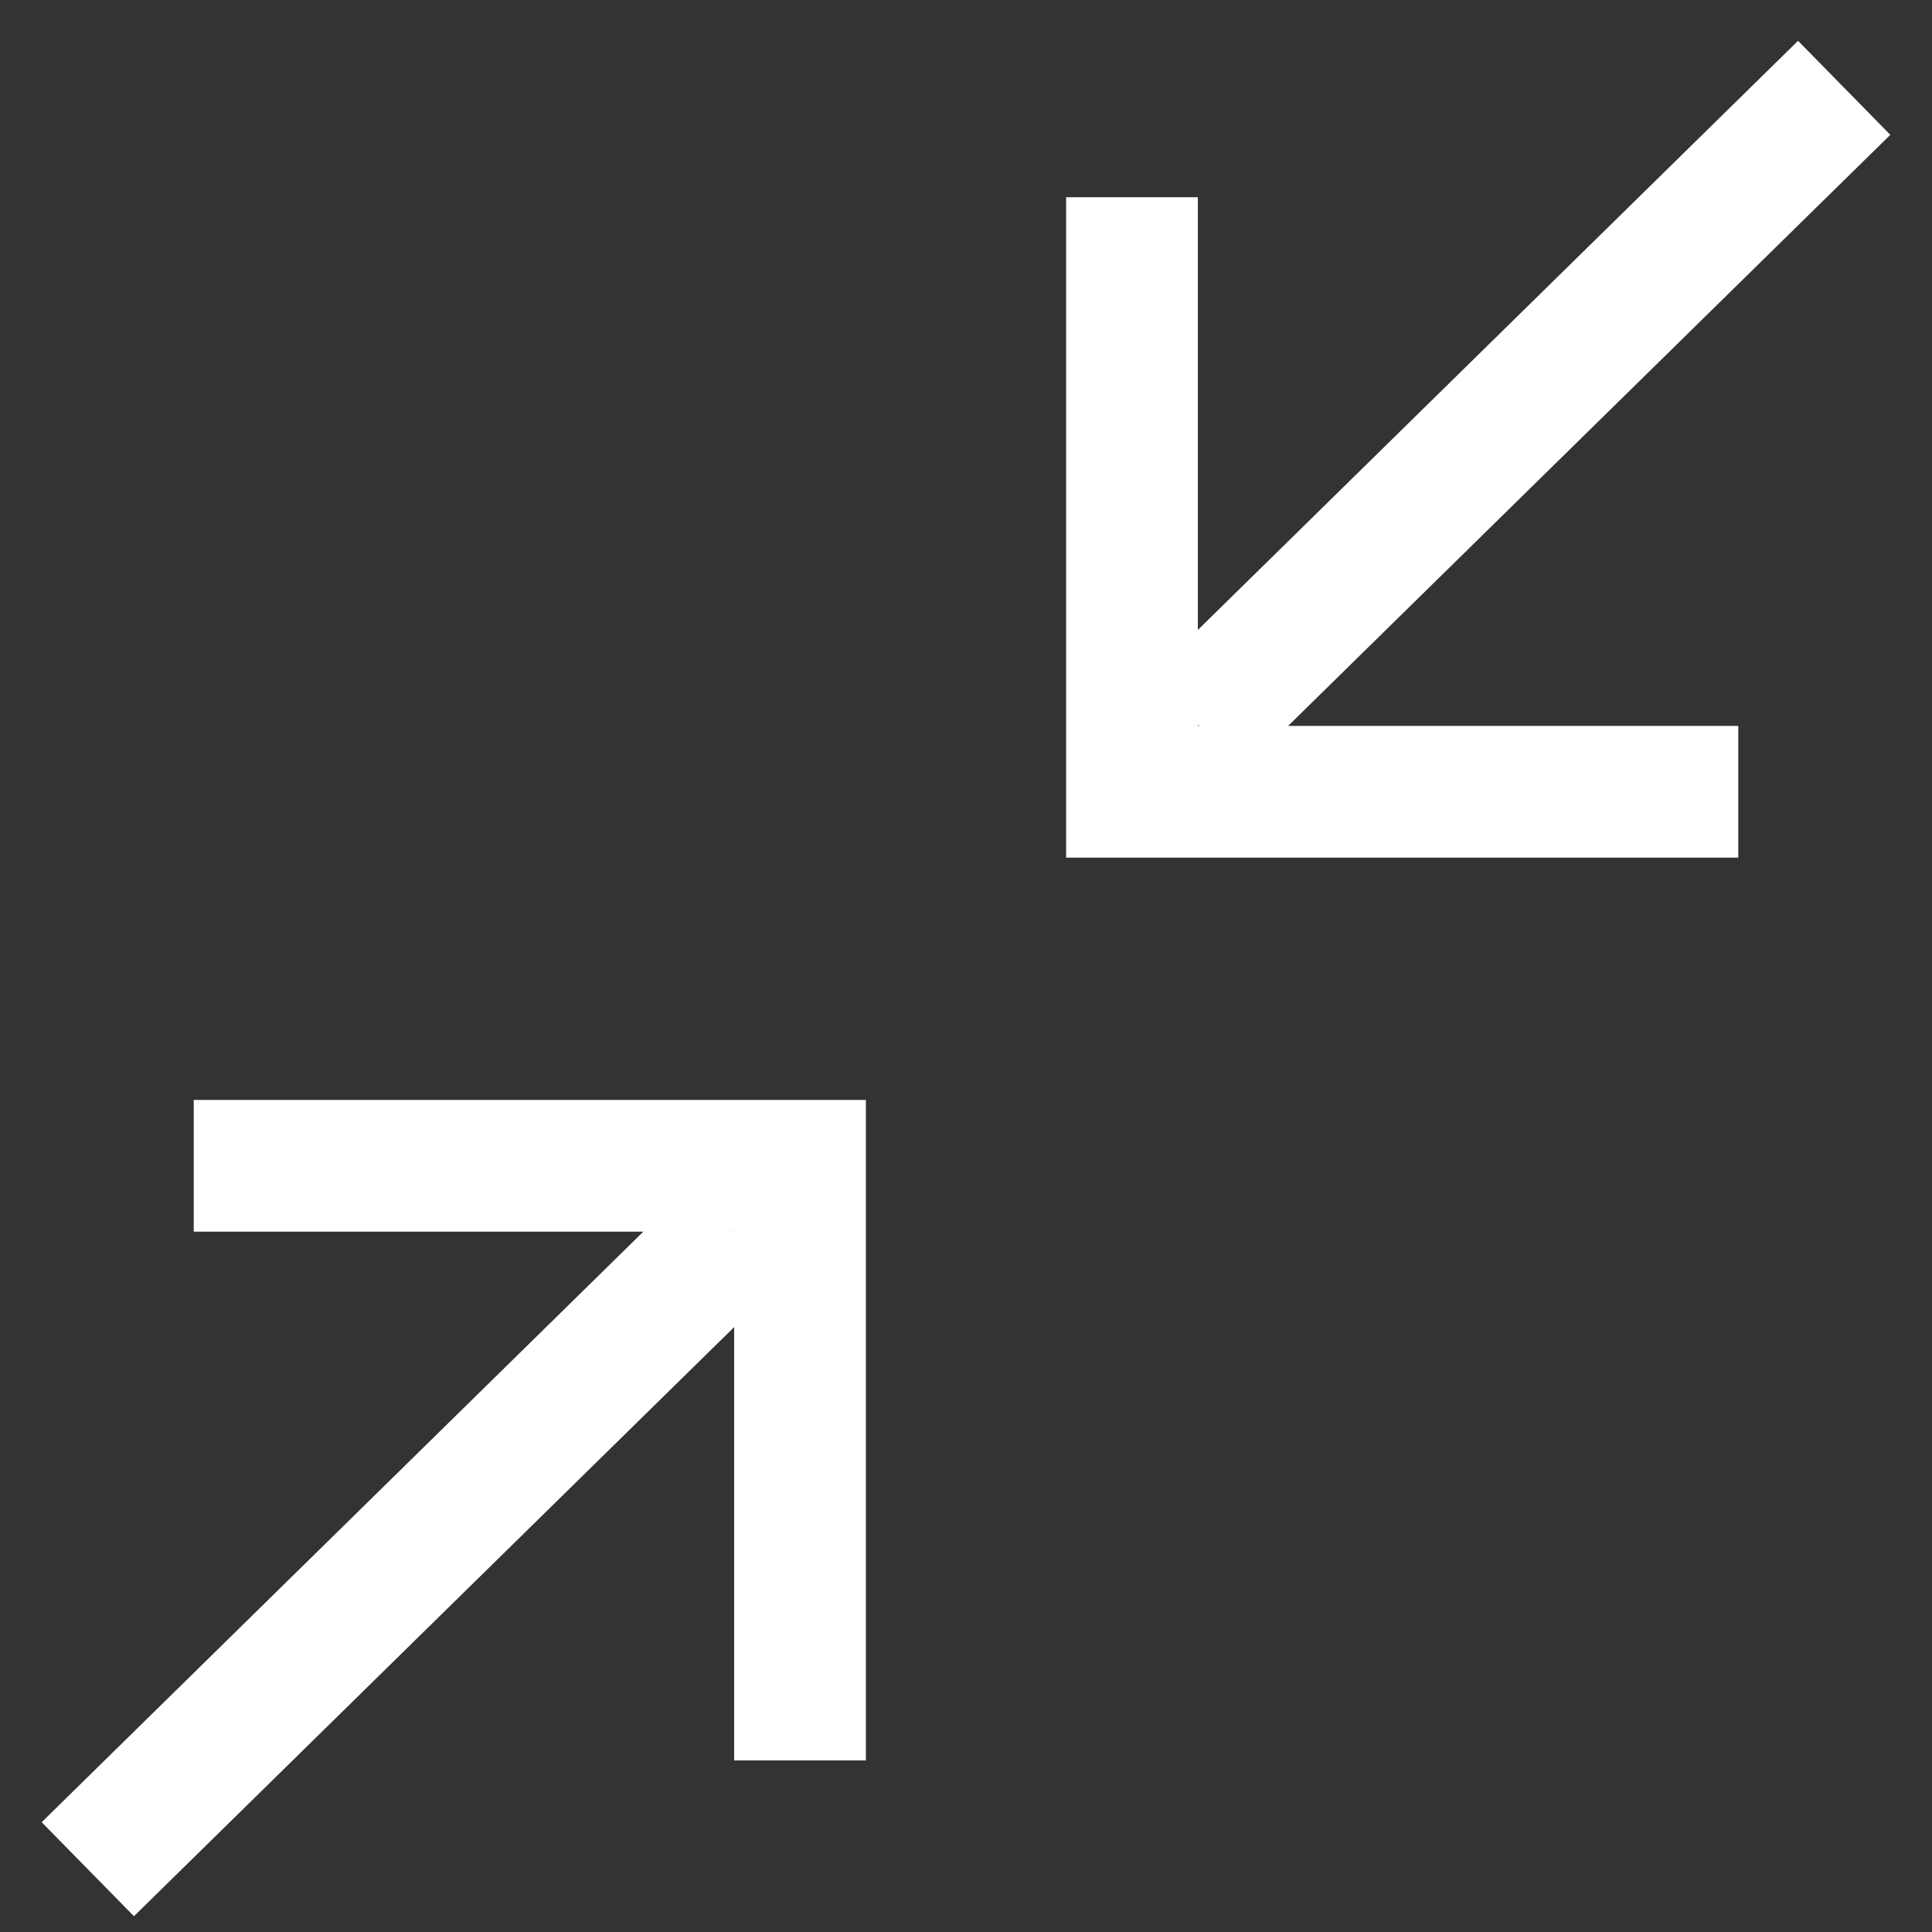 <svg width="22" height="22" viewBox="0 0 22 22" fill="none" xmlns="http://www.w3.org/2000/svg">
<rect x="0" y="0" width="22" height="22" fill="#333333" stroke="none"/>
<g id="Group 1261160013">
<path id="Vector" d="M12.89 2.246V9.016H19.794" stroke="white" stroke-width="1.5"/>
<path id="Vector_2" d="M13.626 8.238L21 1" stroke="white" stroke-width="1.5"/>
<path id="Vector_3" d="M9.11 20.046V13.275H2.206" stroke="white" stroke-width="1.5"/>
<path id="Vector_4" d="M8.374 14.047L1 21.285" stroke="white" stroke-width="1.5"/>
</g>
</svg>
